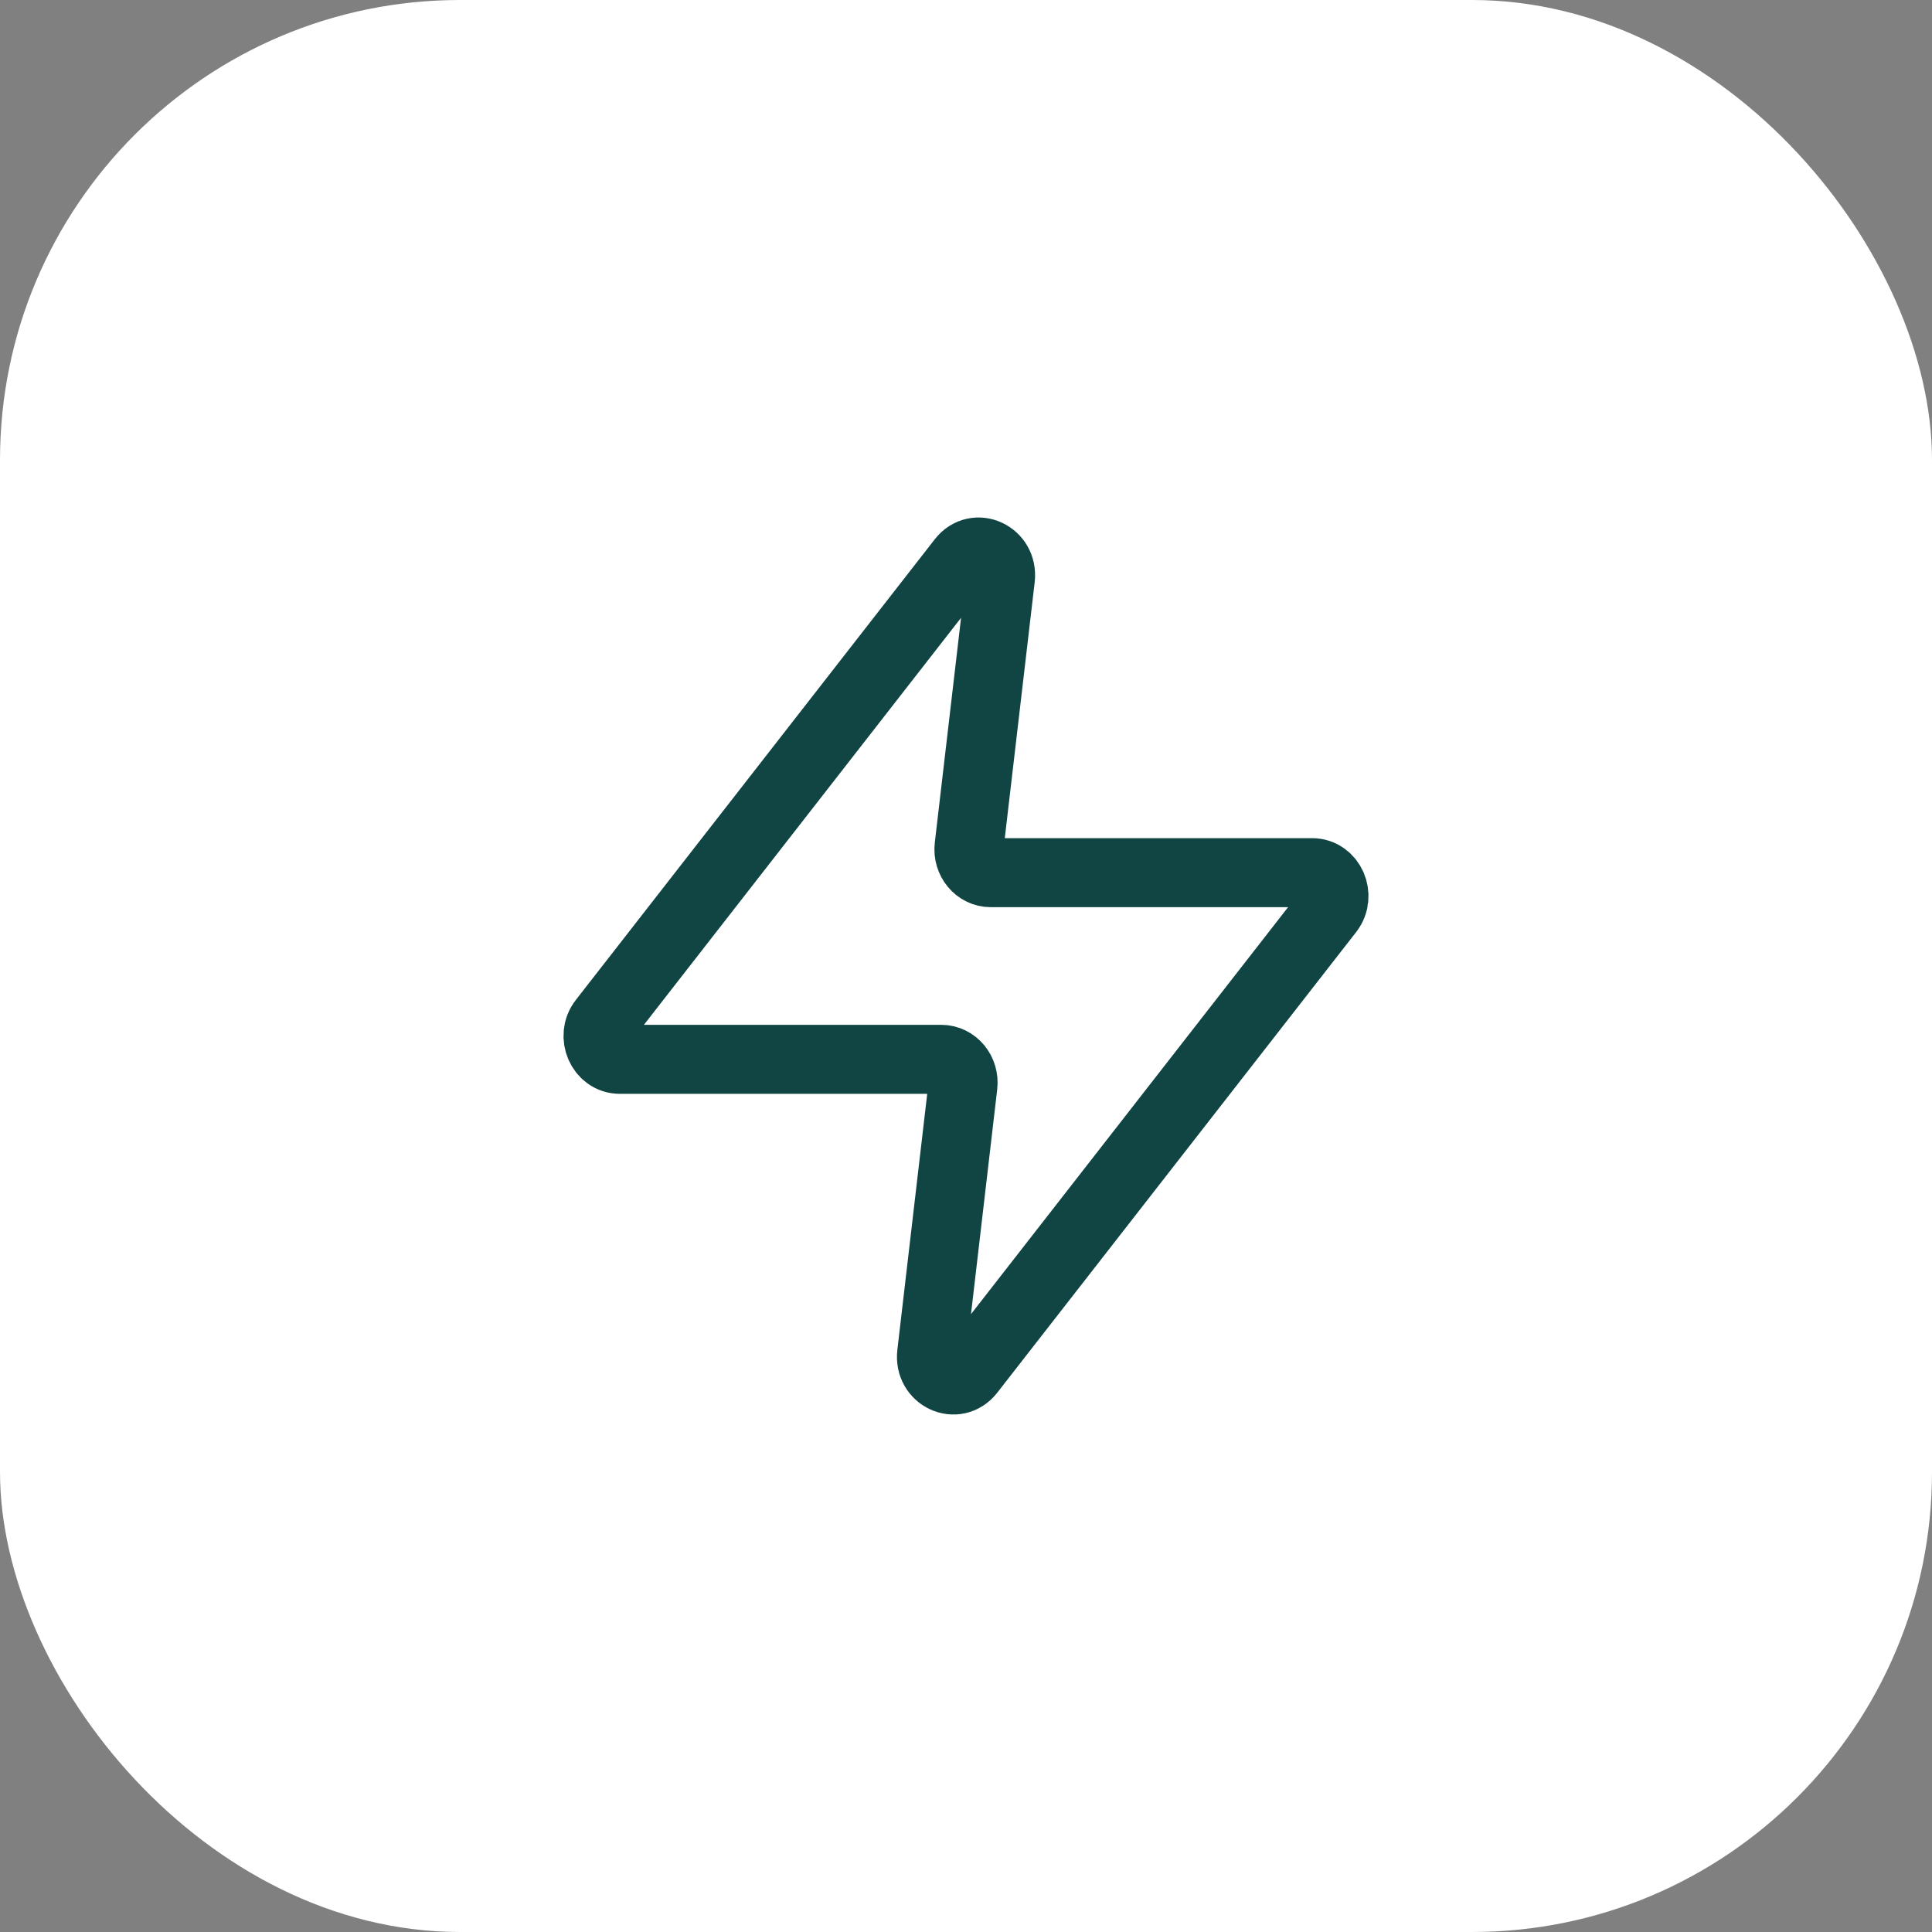 <svg width="42" height="42" viewBox="0 0 42 42" fill="none" xmlns="http://www.w3.org/2000/svg">
<rect x="0" y="0" width="42" height="42" fill="#808080" stroke="none"/>
<rect width="42" height="42" rx="10" fill="white"/>
<path d="M21.748 12.572C21.807 12.069 21.216 11.795 20.913 12.184L13.111 22.197C12.853 22.527 13.073 23.029 13.475 23.029H20.463C20.748 23.029 20.969 23.296 20.933 23.599L20.253 29.429C20.193 29.931 20.783 30.205 21.087 29.816L28.889 19.803C29.147 19.473 28.927 18.971 28.525 18.971H21.537C21.252 18.971 21.031 18.704 21.067 18.401L21.748 12.572Z" stroke="#104544" stroke-width="1.5" stroke-linecap="round" stroke-linejoin="round"/>
</svg>
